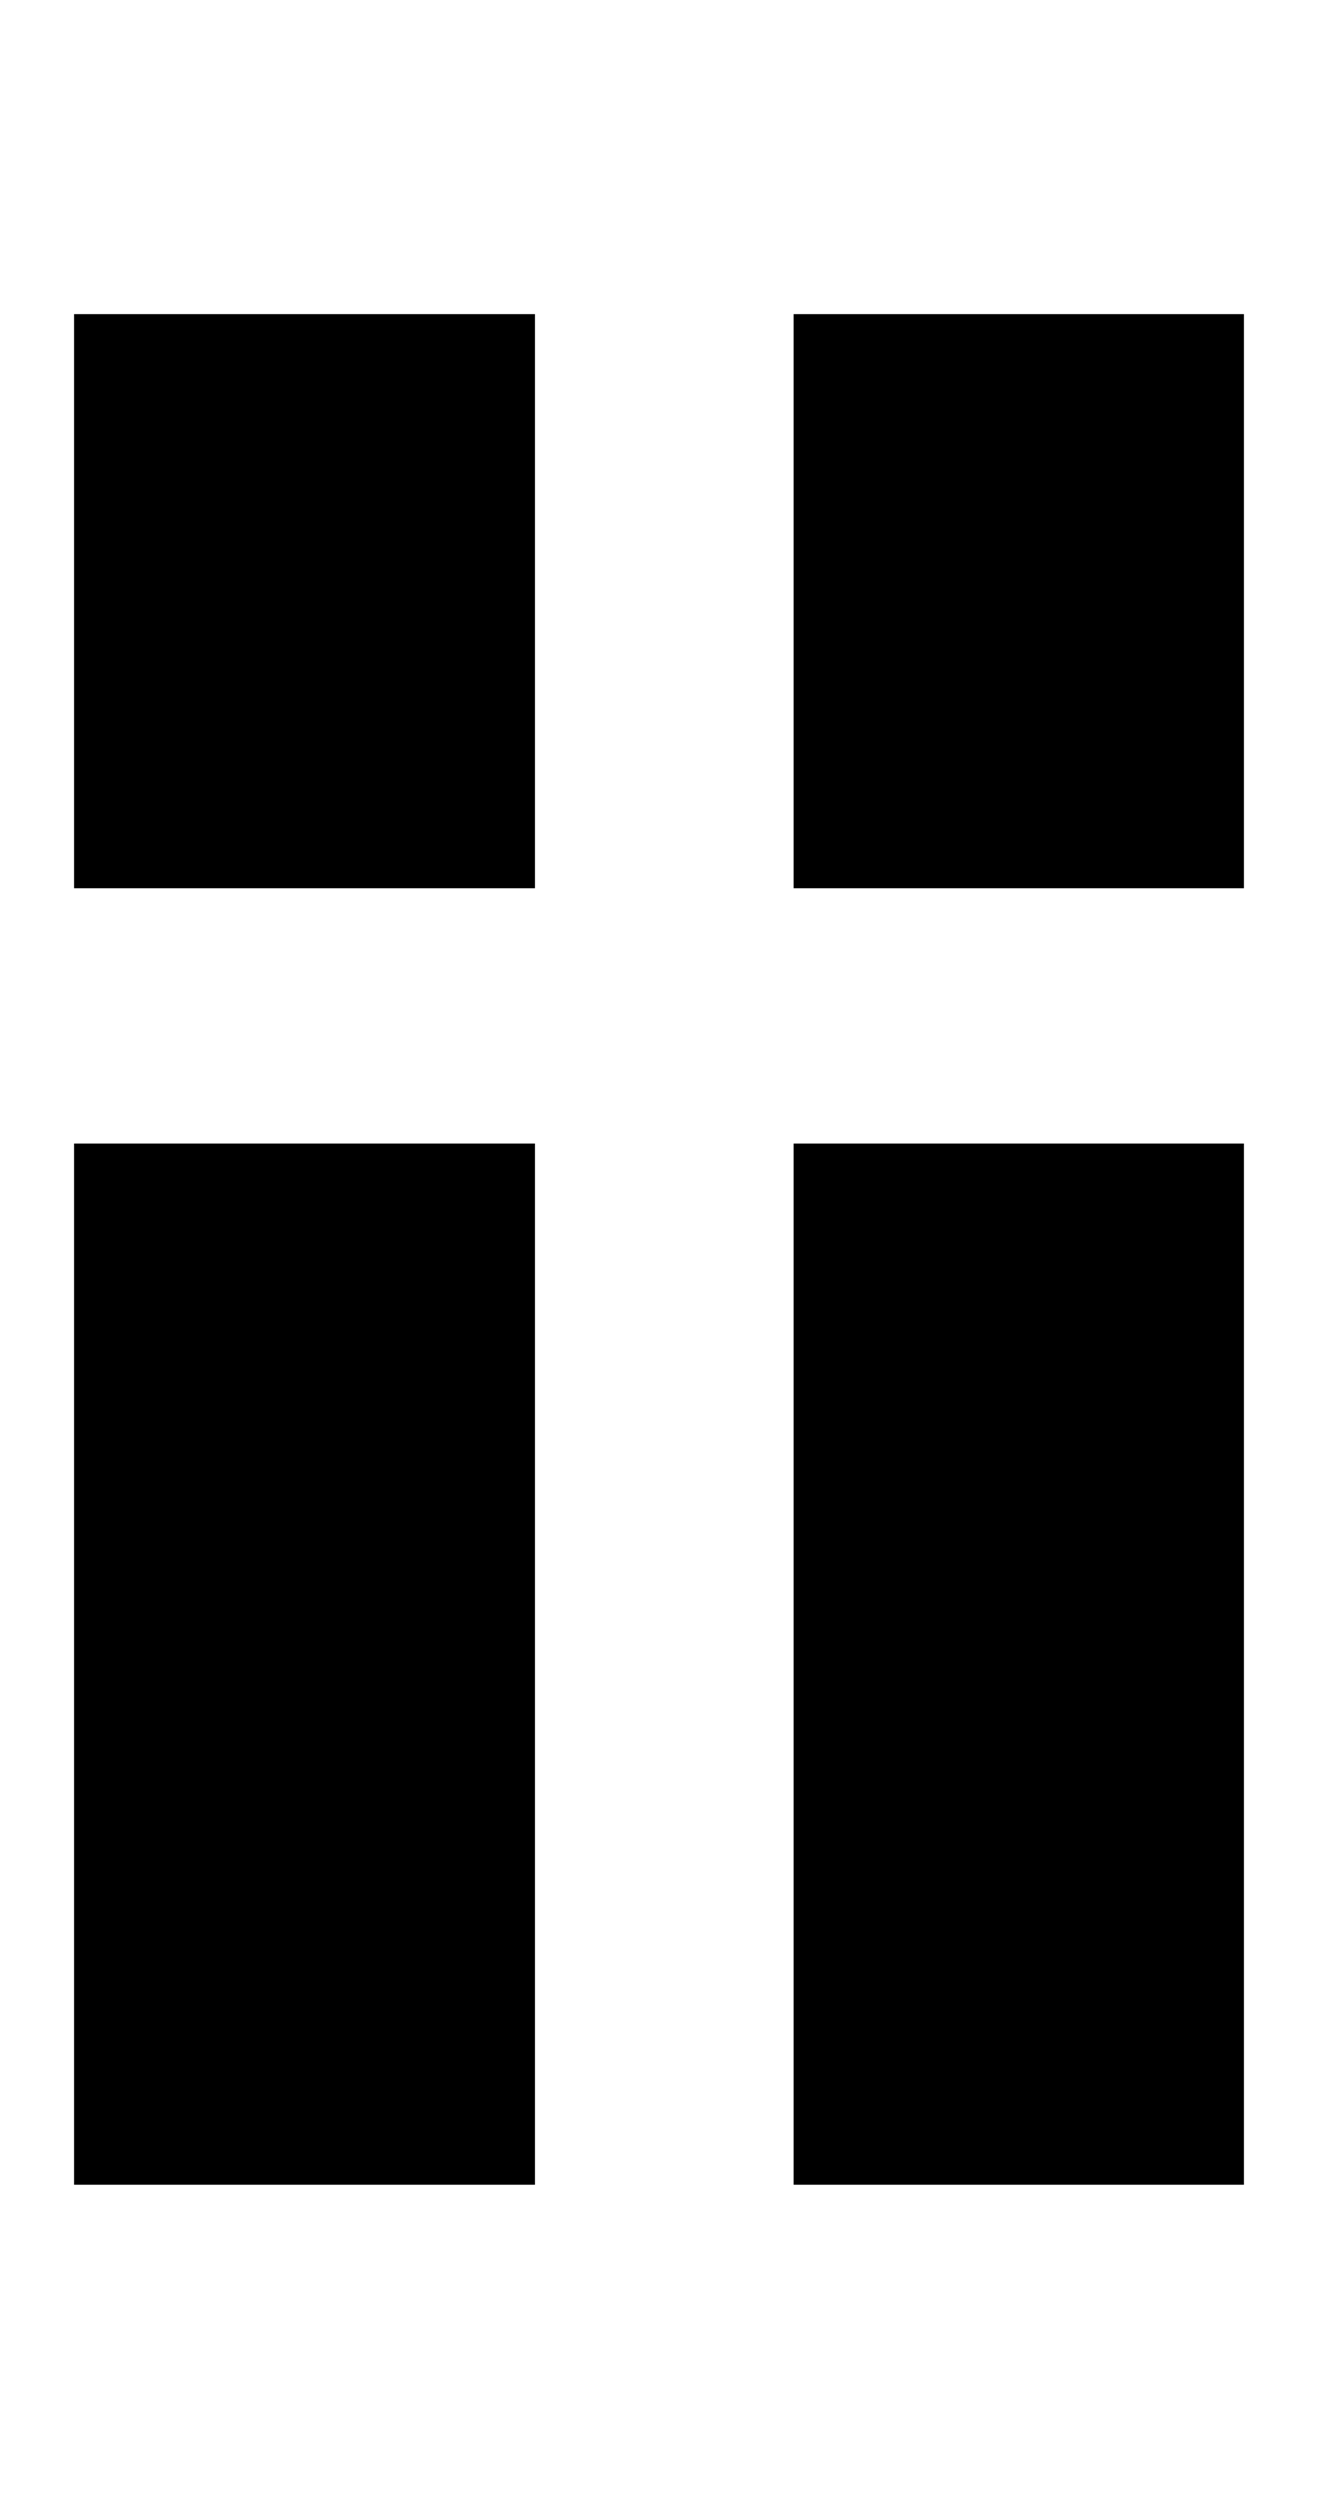 <?xml version="1.0" standalone="no"?>
<!DOCTYPE svg PUBLIC "-//W3C//DTD SVG 20010904//EN"
 "http://www.w3.org/TR/2001/REC-SVG-20010904/DTD/svg10.dtd">
<svg version="1.0" xmlns="http://www.w3.org/2000/svg"
 width="1121pt" height="2125pt" viewBox="0 0 1121 2125"
 preserveAspectRatio="xMidYMid meet">

<g transform="translate(0,2125) scale(0.1,-0.1)"
fill="#000000" stroke="none">
<path d="M630 16140 l0 -2440 1960 0 1960 0 0 2440 0 2440 -1960 0 -1960 0 0
-2440z"/>
<path d="M6750 16140 l0 -2440 1915 0 1915 0 0 2440 0 2440 -1915 0 -1915 0 0
-2440z"/>
<path d="M630 7105 l0 -4425 1960 0 1960 0 0 4425 0 4425 -1960 0 -1960 0 0
-4425z"/>
<path d="M6750 7105 l0 -4425 1915 0 1915 0 0 4425 0 4425 -1915 0 -1915 0 0
-4425z"/>
</g>
</svg>
